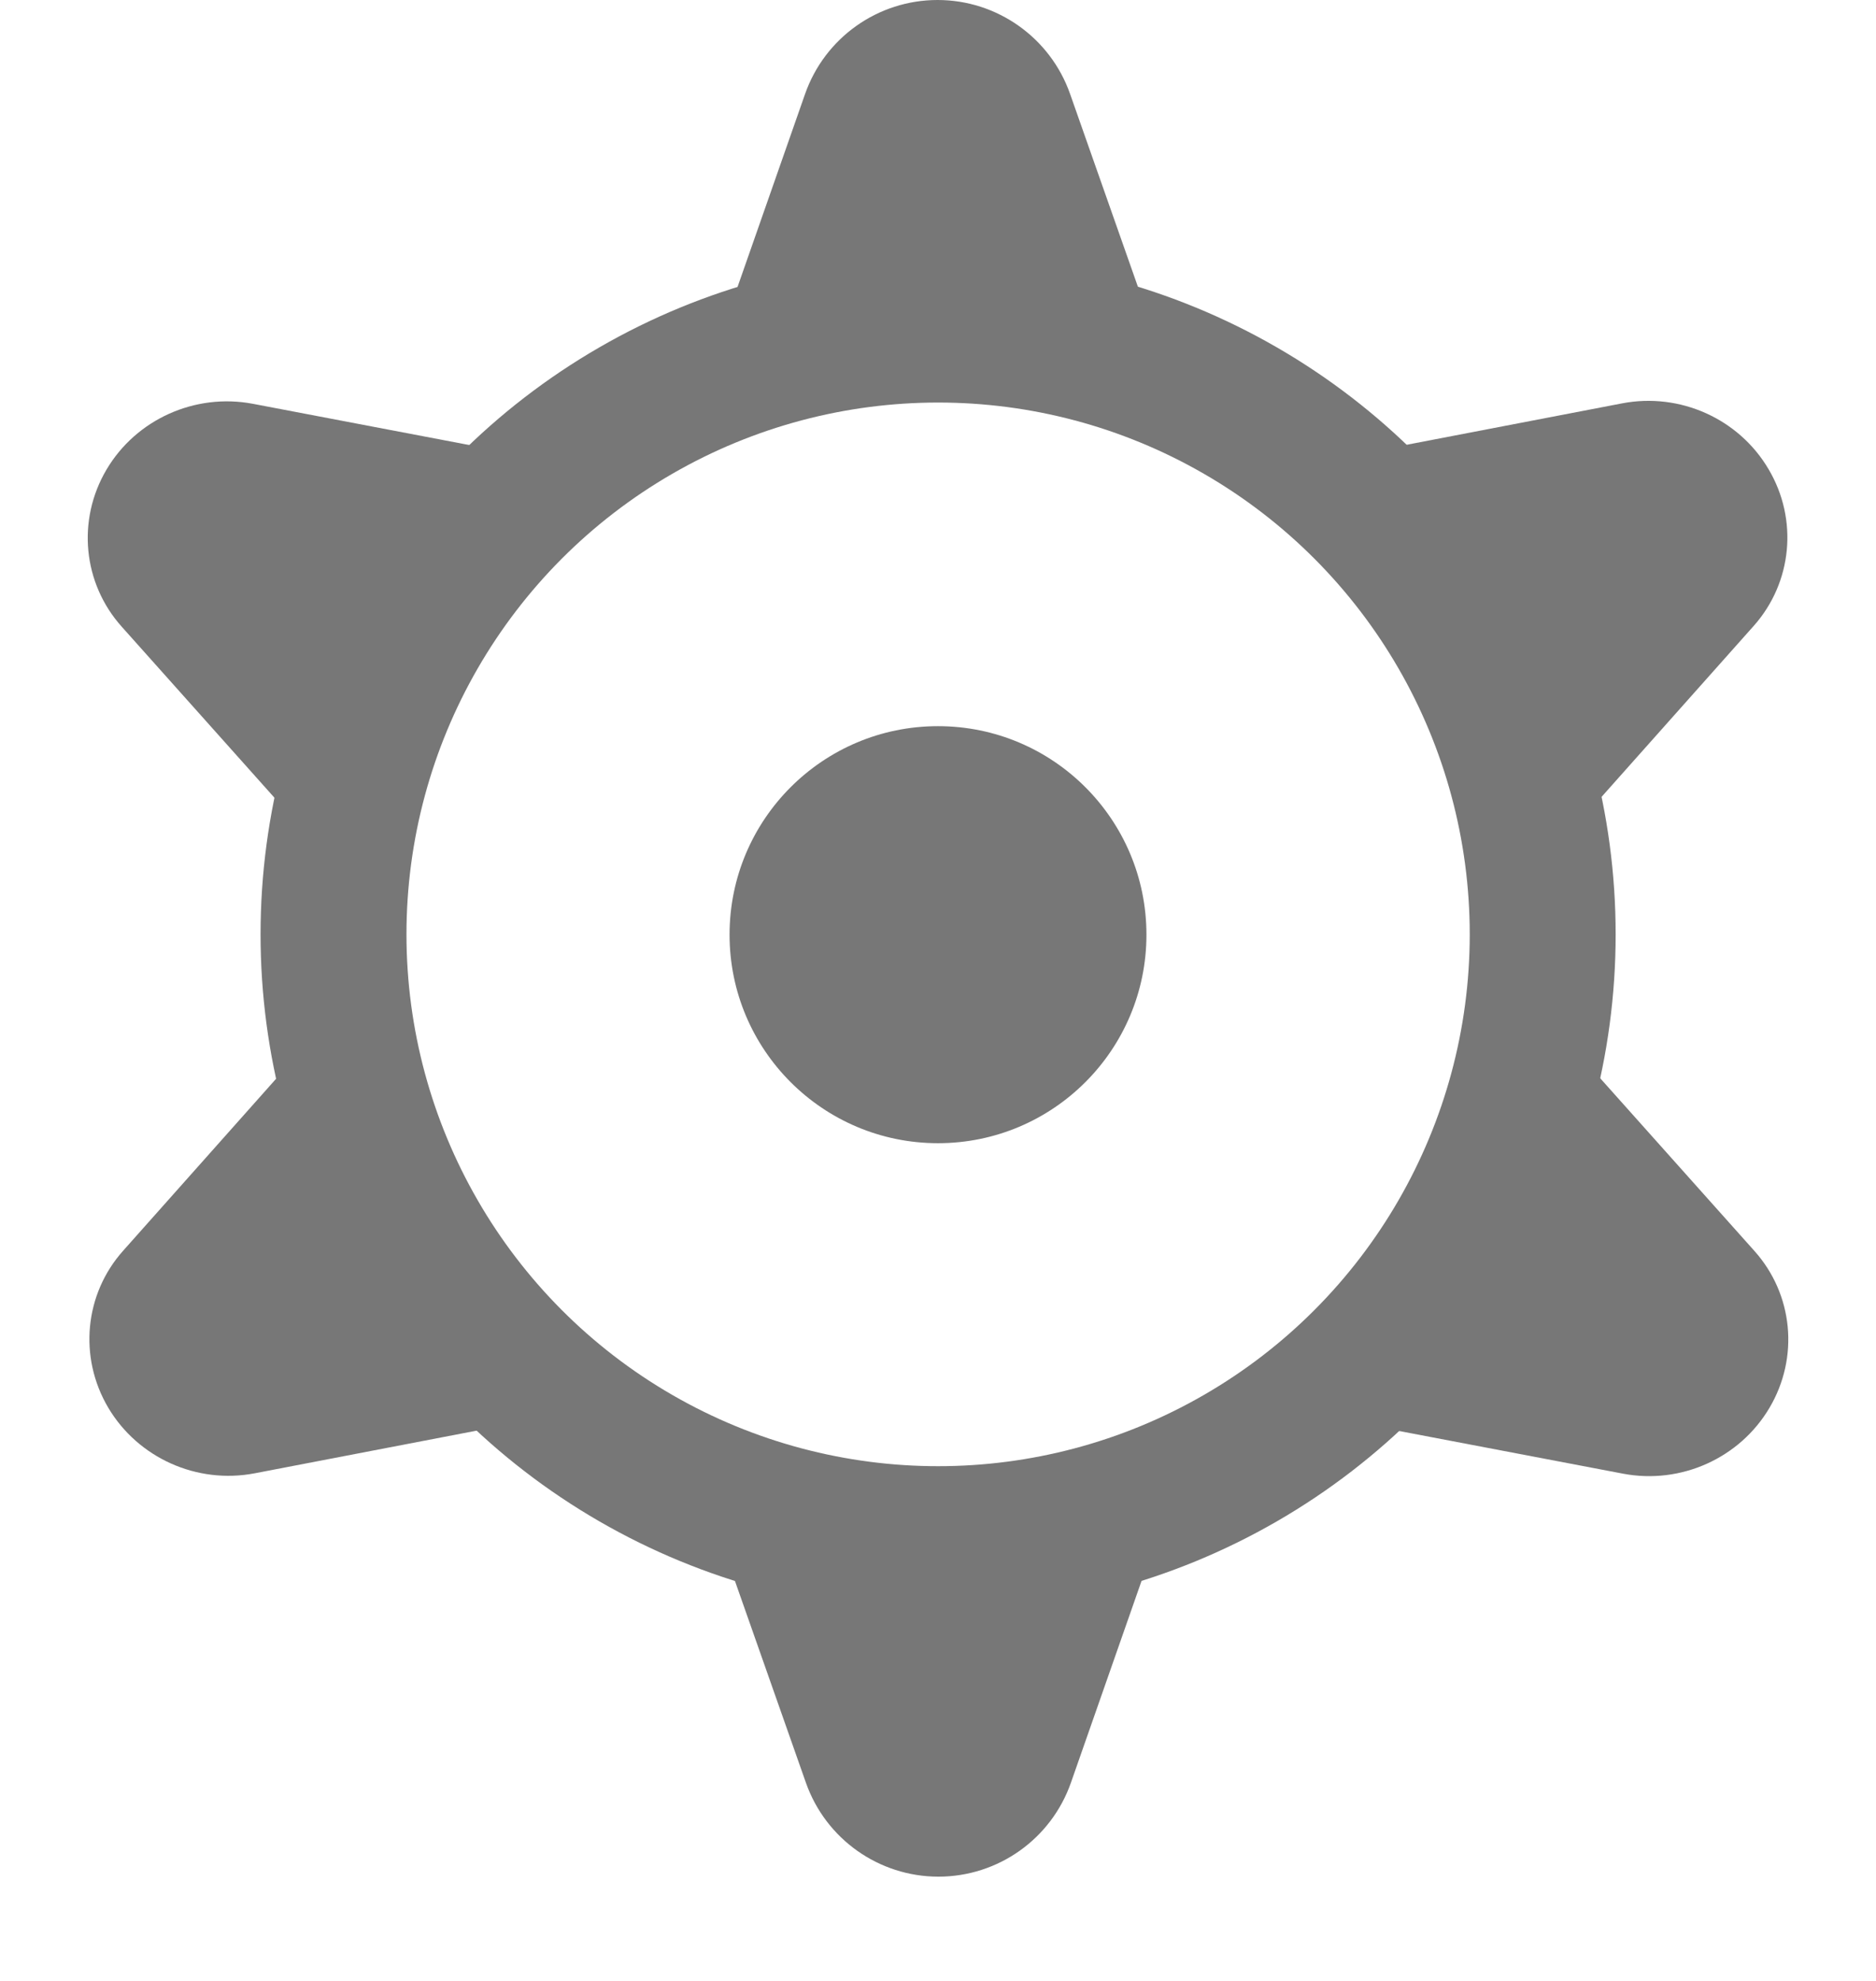 <svg width="18" height="19" viewBox="0 0 18 19" fill="none" xmlns="http://www.w3.org/2000/svg">
    <circle cx="9.001" cy="8.962" r="5.801" stroke="#777777" stroke-width="1.4"/>
    <ellipse cx="9" cy="8.965" rx="2" ry="2" fill="#777777"/>
    <path d="M7.724 0.903C7.913 0.362 8.423 0 8.996 0C9.567 0 10.077 0.361 10.267 0.9L11.045 3.111H6.951L7.724 0.903Z"
          fill="#777777"/>
    <path d="M10.276 17.097C10.087 17.638 9.577 18 9.004 18C8.433 18 7.923 17.639 7.733 17.1L6.955 14.889L11.049 14.889L10.276 17.097Z"
          fill="#777777"/>
    <path d="M1.167 6.01C0.795 5.594 0.736 4.988 1.022 4.504C1.307 4.022 1.872 3.768 2.426 3.873L4.804 4.326L2.757 7.79L1.167 6.01Z"
          fill="#777777"/>
    <path d="M16.833 11.998C17.206 12.414 17.264 13.02 16.978 13.503C16.693 13.986 16.128 14.24 15.574 14.135L13.196 13.682L15.243 10.218L16.833 11.998Z"
          fill="#777777"/>
    <path d="M2.445 14.131C1.89 14.238 1.324 13.984 1.038 13.501C0.753 13.018 0.81 12.413 1.181 11.997L2.771 10.21L4.818 13.675L2.445 14.131Z"
          fill="#777777"/>
    <path d="M15.563 3.869C16.118 3.762 16.684 4.016 16.969 4.5C17.255 4.982 17.197 5.587 16.827 6.003L15.237 7.789L13.19 4.325L15.563 3.869Z"
          fill="#777777"/>
</svg>
